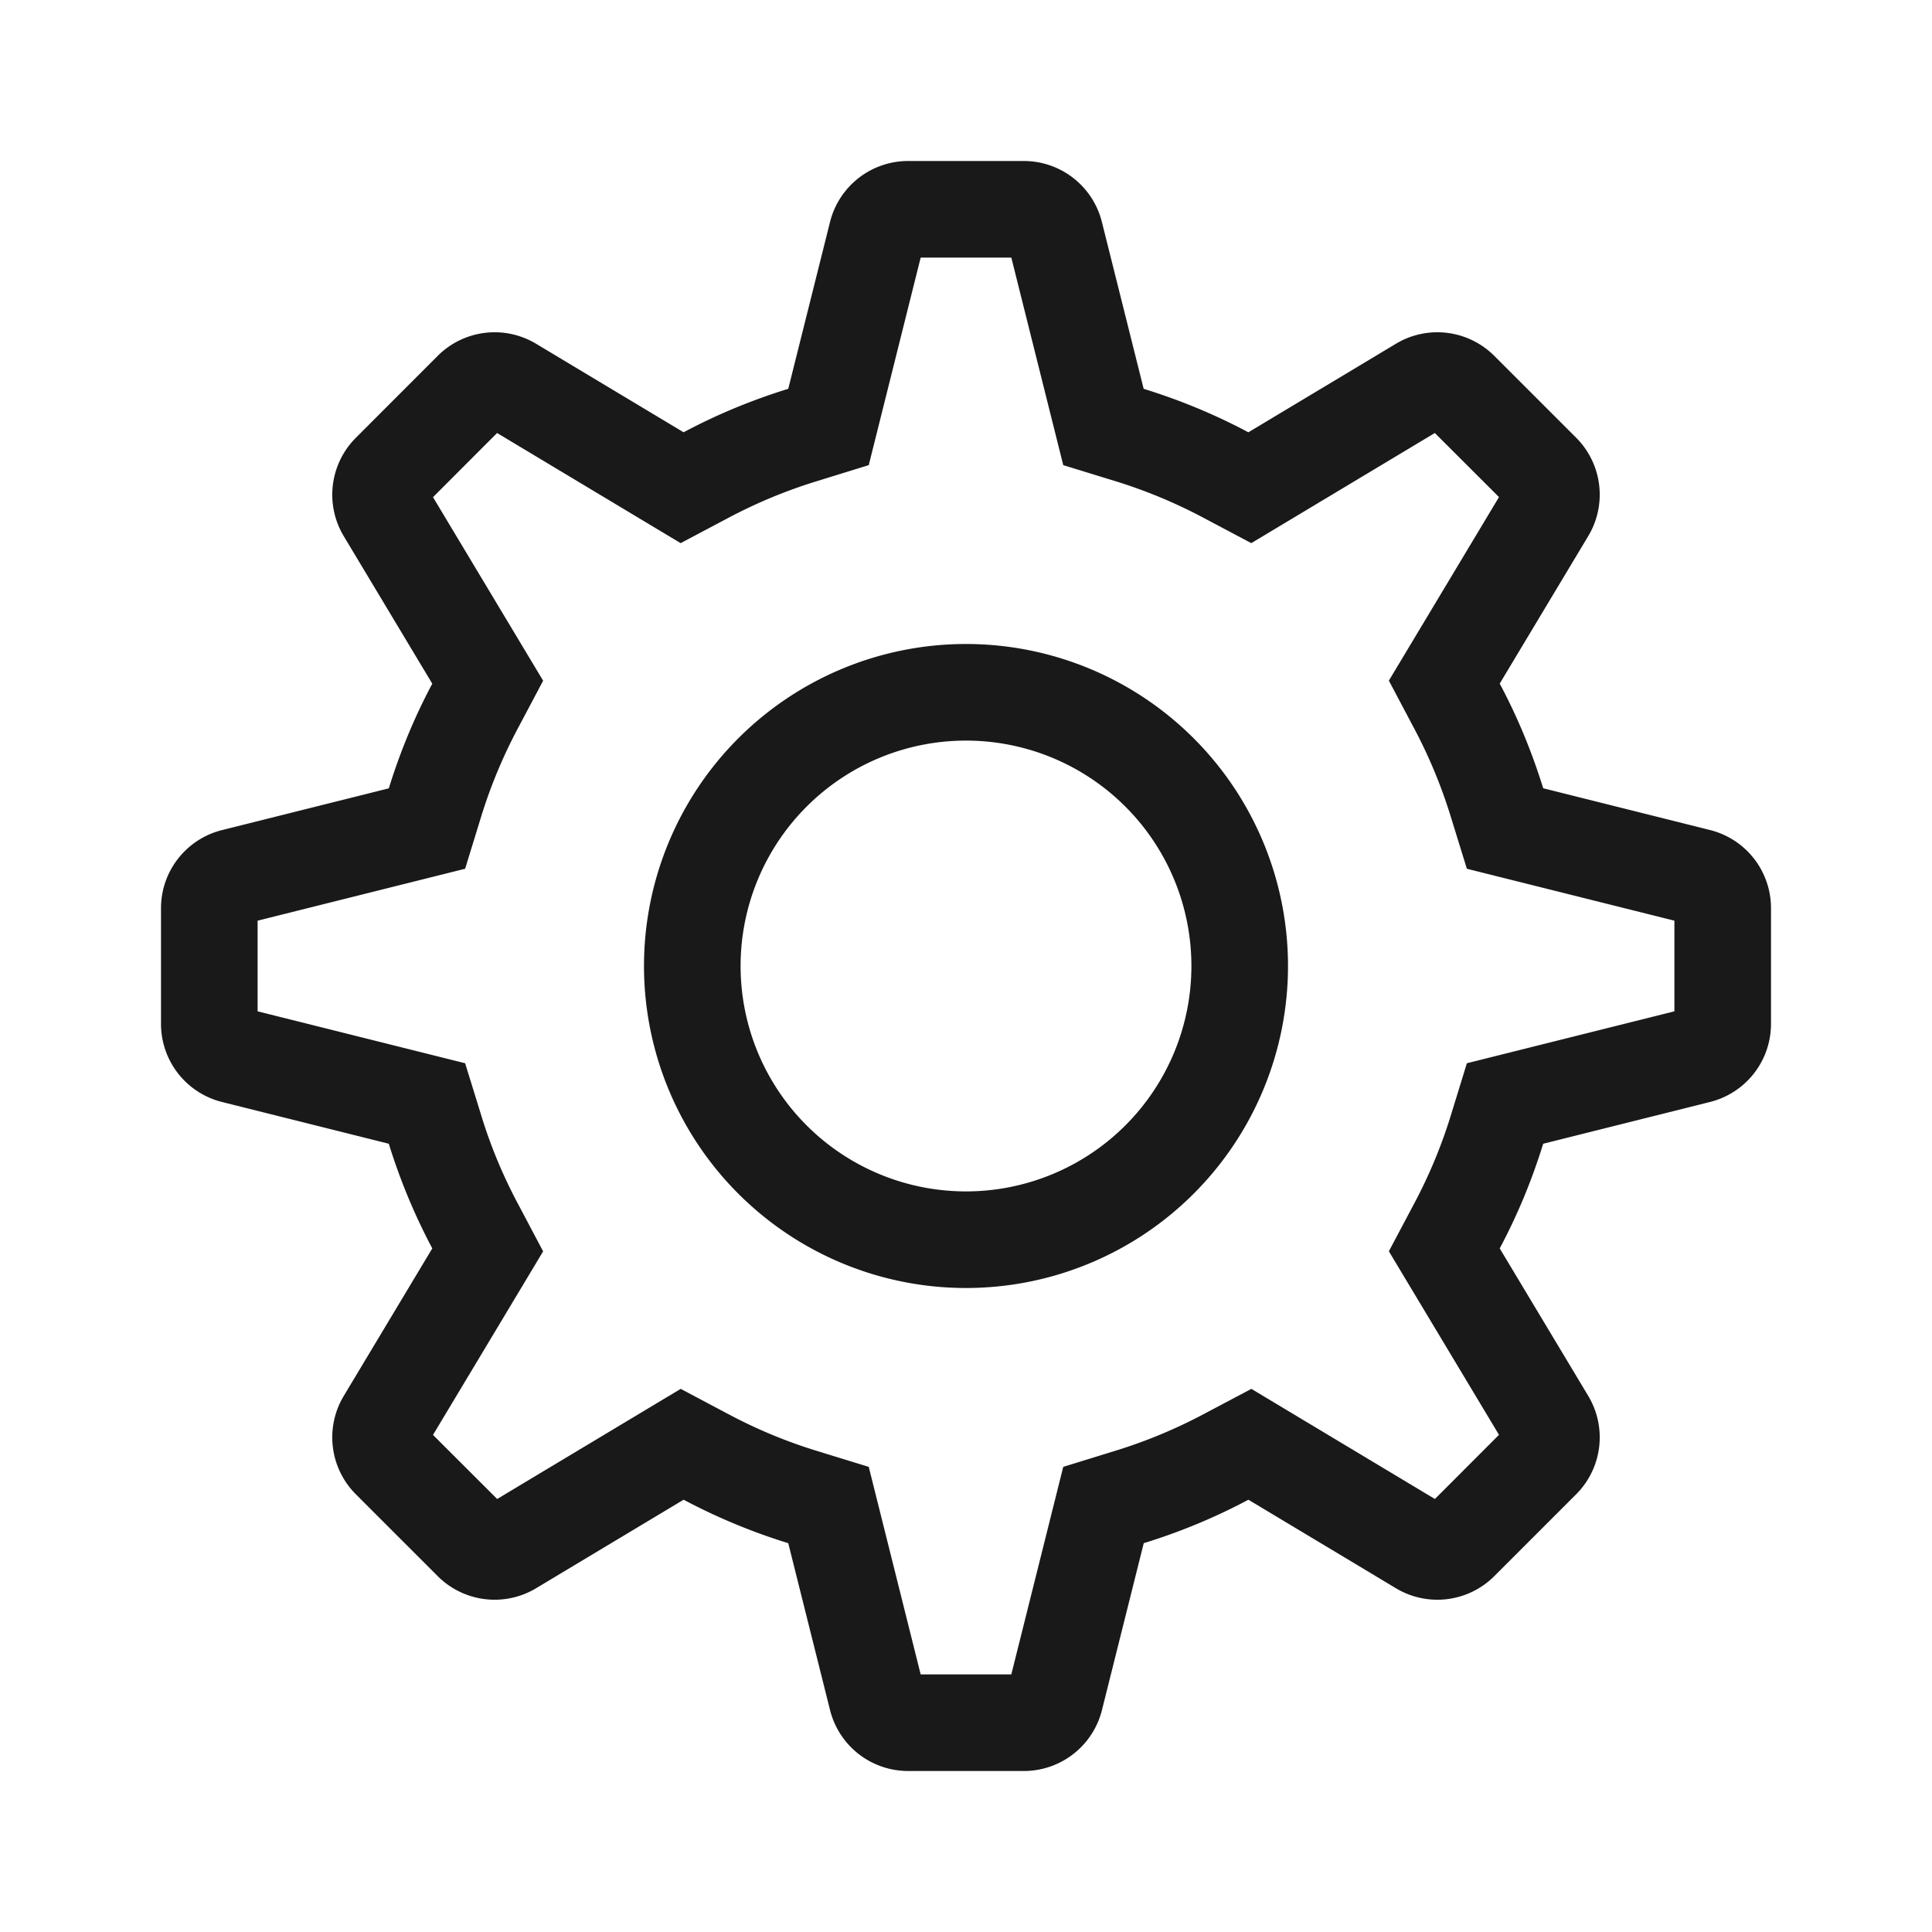 <!--
 * weui-icon v1.0.0 (https://github.com/weui/weui-icon)
 * Copyright 2020 Tencent, Inc.
 * Licensed under the MIT license
-->

<svg width="24" height="24" xmlns="http://www.w3.org/2000/svg"><path d="M12.563 3.2h-1.126l-.645 2.578-.647.2a6.253 6.253 0 00-1.091.452l-.599.317-2.28-1.368-.796.797 1.368 2.28-.317.598a6.253 6.253 0 00-.453 1.091l-.199.647-2.578.645v1.126l2.578.645.2.647c.115.378.267.743.452 1.091l.317.599-1.368 2.28.797.796 2.28-1.368.598.317c.348.185.713.337 1.091.453l.647.199.645 2.578h1.126l.645-2.578.647-.2a6.253 6.253 0 001.091-.452l.599-.317 2.28 1.368.796-.797-1.368-2.28.317-.598c.185-.348.337-.713.453-1.091l.199-.647 2.578-.645v-1.126l-2.578-.645-.2-.647a6.253 6.253 0 00-.452-1.091l-.317-.599 1.368-2.28-.797-.796-2.28 1.368-.598-.317a6.253 6.253 0 00-1.091-.453l-.647-.199-.645-2.578zm2.945 2.17l1.833-1.1a1 1 0 011.221.15l1.018 1.018a1 1 0 01.15 1.221l-1.1 1.833c.22.412.4.847.54 1.3l2.073.519a1 1 0 01.757.97v1.438a1 1 0 01-.757.97l-2.073.519c-.14.453-.32.888-.54 1.3l1.1 1.833a1 1 0 01-.15 1.221l-1.018 1.018a1 1 0 01-1.221.15l-1.833-1.1c-.412.22-.847.4-1.3.54l-.519 2.073a1 1 0 01-.97.757h-1.438a1 1 0 01-.97-.757l-.519-2.073a7.453 7.453 0 01-1.3-.54l-1.833 1.1a1 1 0 01-1.221-.15L4.42 18.562a1 1 0 01-.15-1.221l1.1-1.833a7.453 7.453 0 01-.54-1.3l-2.073-.519A1 1 0 012 12.72v-1.438a1 1 0 01.757-.97l2.073-.519c.14-.453.32-.888.54-1.3L4.27 6.66a1 1 0 01.15-1.221L5.438 4.42a1 1 0 011.221-.15l1.833 1.1c.412-.22.847-.4 1.3-.54l.519-2.073A1 1 0 0111.28 2h1.438a1 1 0 01.97.757l.519 2.073c.453.14.888.32 1.3.54zM12 14.8a2.8 2.8 0 100-5.6 2.8 2.8 0 000 5.6zm0 1.2a4 4 0 110-8 4 4 0 010 8z" fill-rule="evenodd" fill-opacity=".9"/></svg>